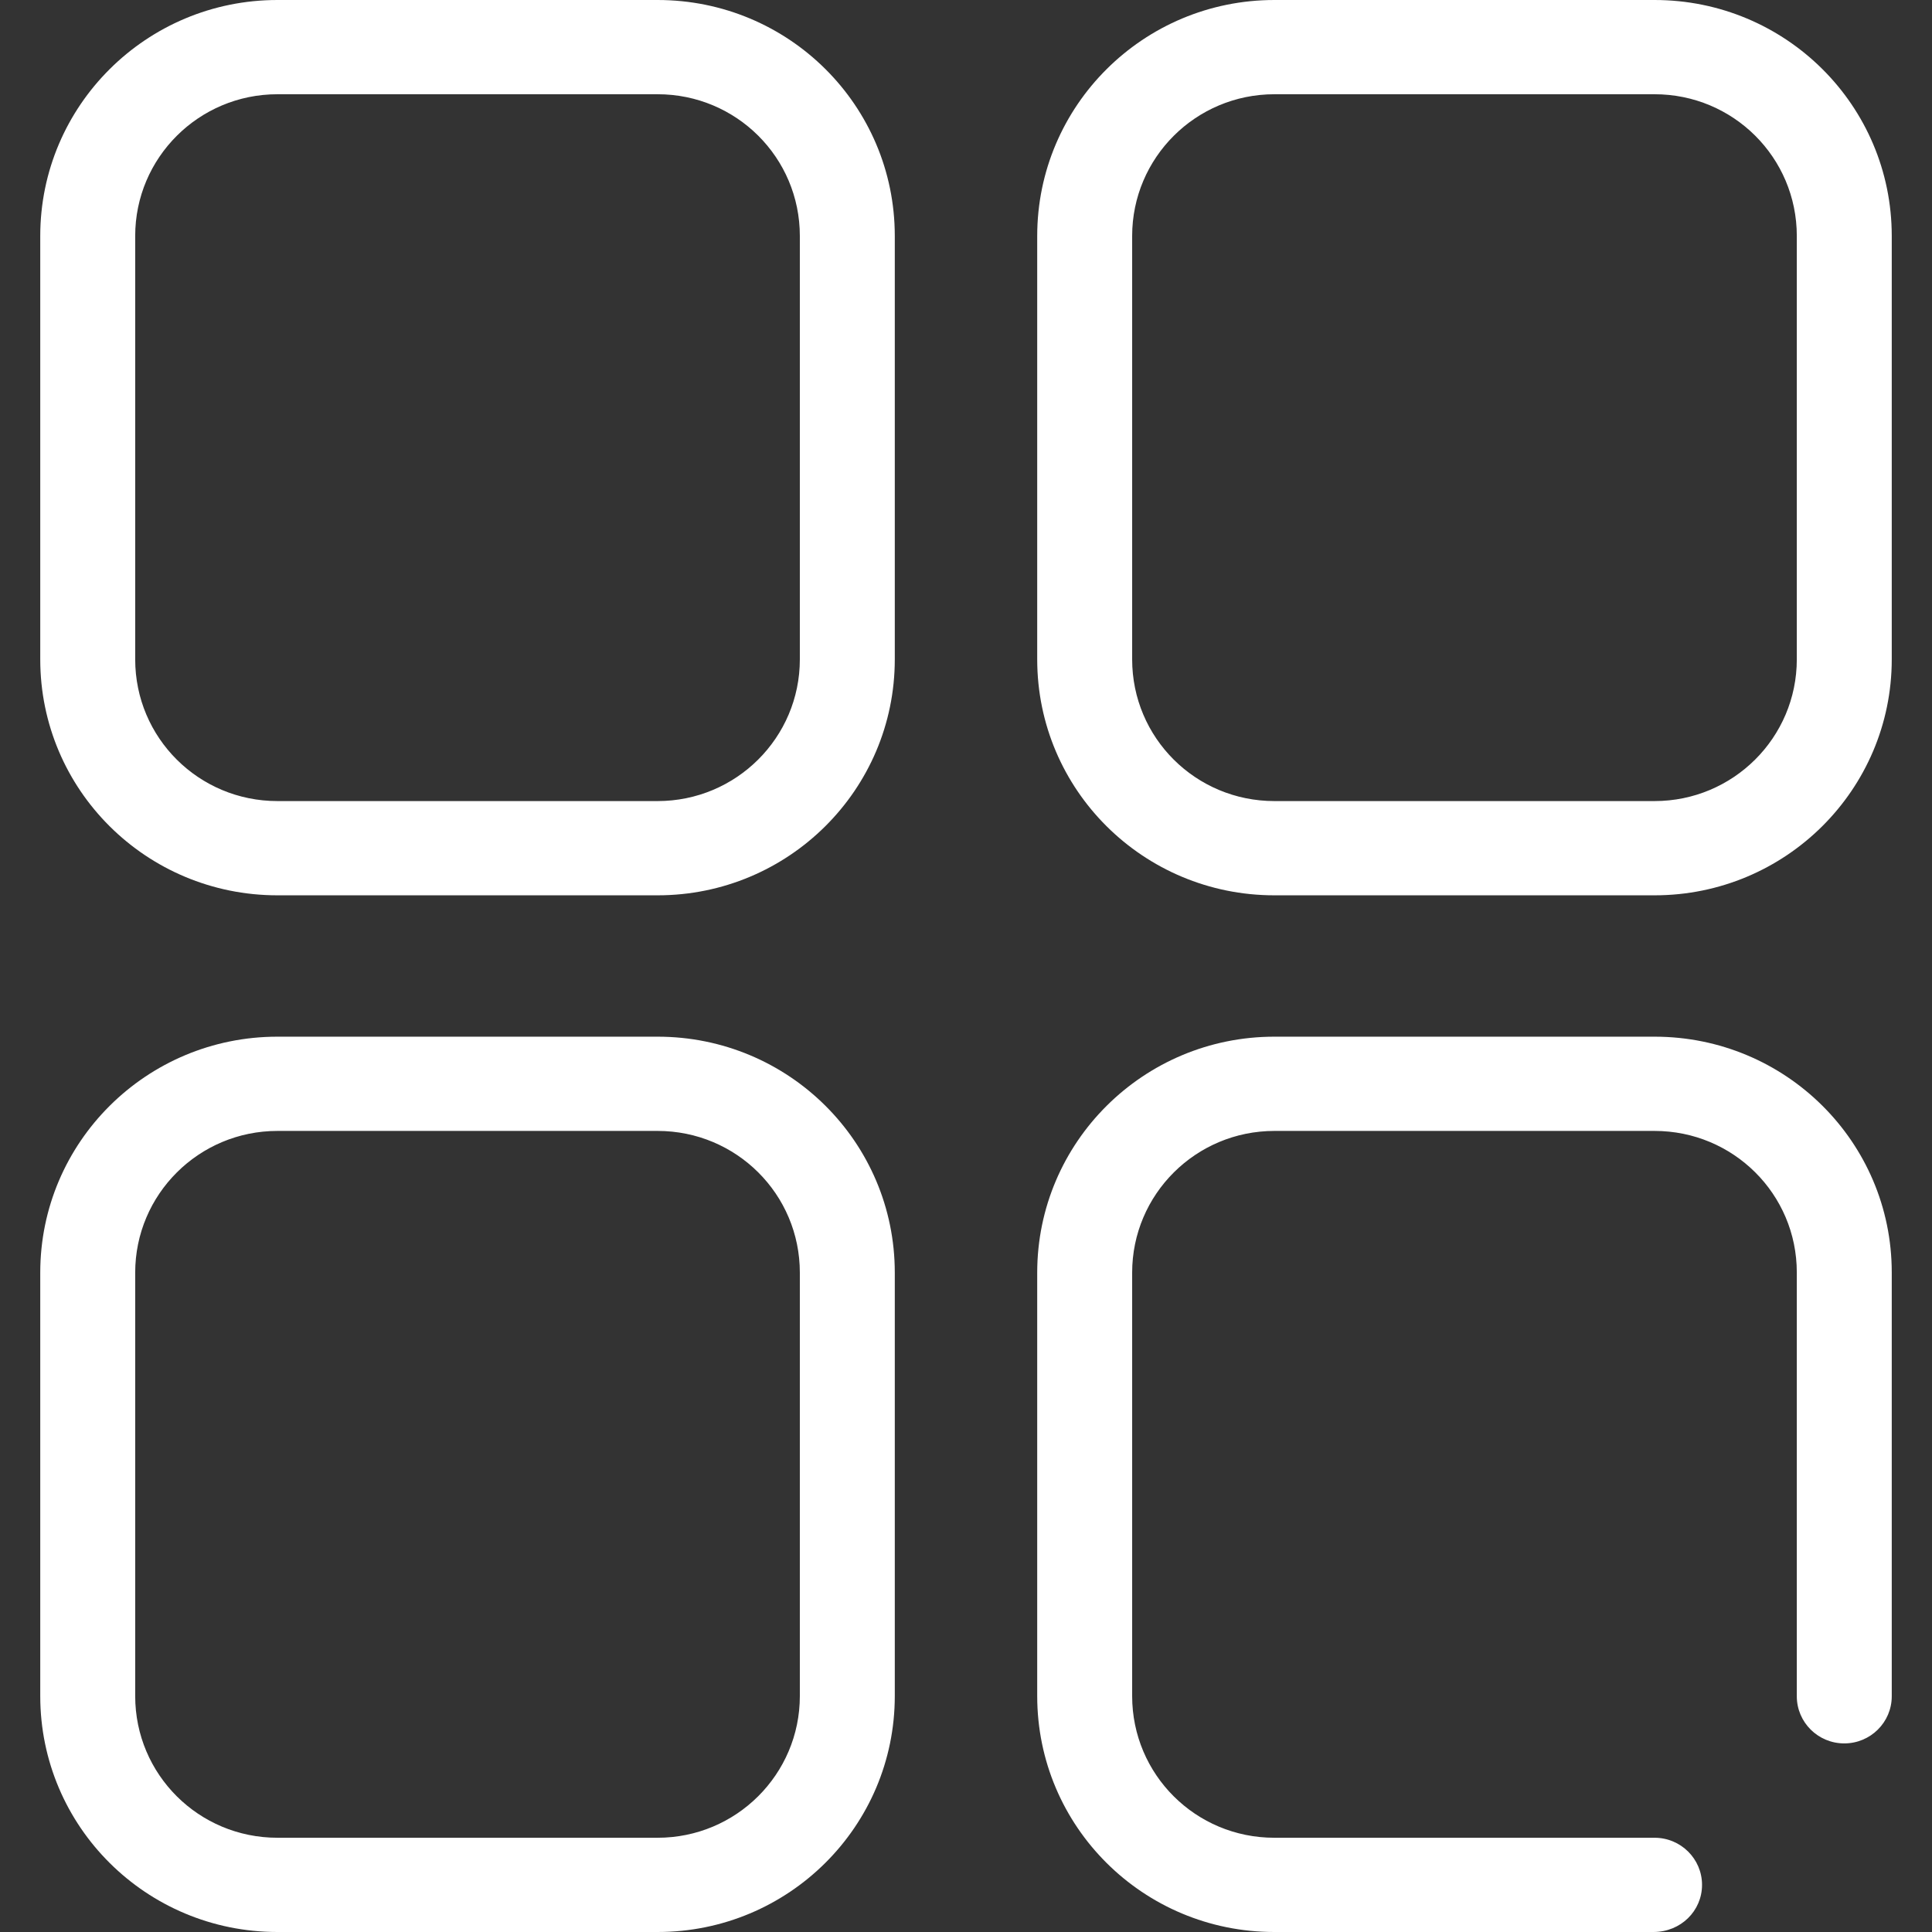 <?xml version="1.0" standalone="no"?><!DOCTYPE svg PUBLIC "-//W3C//DTD SVG 1.1//EN" "http://www.w3.org/Graphics/SVG/1.1/DTD/svg11.dtd"><svg t="1522309464558" class="icon" style="" viewBox="0 0 1024 1024" version="1.1" xmlns="http://www.w3.org/2000/svg" p-id="10812" xmlns:xlink="http://www.w3.org/1999/xlink" width="32" height="32"><rect x="0" y="0" width="1024" height="1024" fill="#333333" stroke="none"/><defs><style type="text/css"></style></defs><path d="M147.05 49.951 348.54 49.951C390.229 49.951 423.932 83.456 423.932 125.059L423.932 349.478C423.932 390.977 390.167 424.585 348.54 424.585L147.05 424.585C105.361 424.585 71.658 391.081 71.658 349.478L71.658 125.059C71.658 83.559 105.423 49.951 147.05 49.951ZM21.333 349.478C21.333 418.651 77.55 474.537 147.05 474.537L348.54 474.537C417.993 474.537 474.256 418.533 474.256 349.478L474.256 125.059C474.256 55.886 418.04 0 348.54 0L147.05 0C77.597 0 21.333 56.004 21.333 125.059L21.333 349.478Z" p-id="10813" fill="#ffffff"></path><path d="M675.46 49.951 876.95 49.951C918.639 49.951 952.342 83.456 952.342 125.059L952.342 349.478C952.342 390.977 918.577 424.585 876.95 424.585L675.46 424.585C633.771 424.585 600.068 391.081 600.068 349.478L600.068 125.059C600.068 83.559 633.833 49.951 675.46 49.951ZM549.744 349.478C549.744 418.651 605.96 474.537 675.46 474.537L876.95 474.537C946.403 474.537 1002.667 418.533 1002.667 349.478L1002.667 125.059C1002.667 55.886 946.45 0 876.95 0L675.46 0C606.007 0 549.744 56.004 549.744 125.059L549.744 349.478Z" p-id="10814" fill="#ffffff"></path><path d="M147.05 599.415 348.54 599.415C390.229 599.415 423.932 632.919 423.932 674.522L423.932 898.941C423.932 940.441 390.167 974.049 348.54 974.049L147.05 974.049C105.361 974.049 71.658 940.544 71.658 898.941L71.658 674.522C71.658 633.023 105.423 599.415 147.05 599.415ZM21.333 898.941C21.333 968.114 77.55 1024 147.05 1024L348.54 1024C417.993 1024 474.256 967.996 474.256 898.941L474.256 674.522C474.256 605.349 418.04 549.463 348.54 549.463L147.05 549.463C77.597 549.463 21.333 605.467 21.333 674.522L21.333 898.941Z" p-id="10815" fill="#ffffff"></path><path d="M874.687 974.049 868.29 974.049 845.457 974.049 776.173 974.049 675.396 974.049C633.746 974.049 600.068 940.548 600.068 898.941L600.068 674.522C600.068 633.023 633.833 599.415 675.46 599.415L876.95 599.415C918.642 599.415 952.342 632.884 952.342 674.421L952.342 869.022 952.342 899.066C952.342 912.86 963.607 924.041 977.504 924.041 991.401 924.041 1002.667 912.86 1002.667 899.066L1002.667 869.022 1002.667 674.421C1002.667 605.303 946.443 549.463 876.95 549.463L675.46 549.463C606.007 549.463 549.744 605.467 549.744 674.522L549.744 898.941C549.744 968.11 605.927 1024 675.396 1024L776.173 1024 845.457 1024 868.29 1024 874.687 1024 876.372 1024C890.847 1024 902.113 1012.818 902.113 999.024 902.113 985.231 890.847 974.049 876.95 974.049L874.687 974.049Z" p-id="10816" fill="#ffffff"></path></svg>